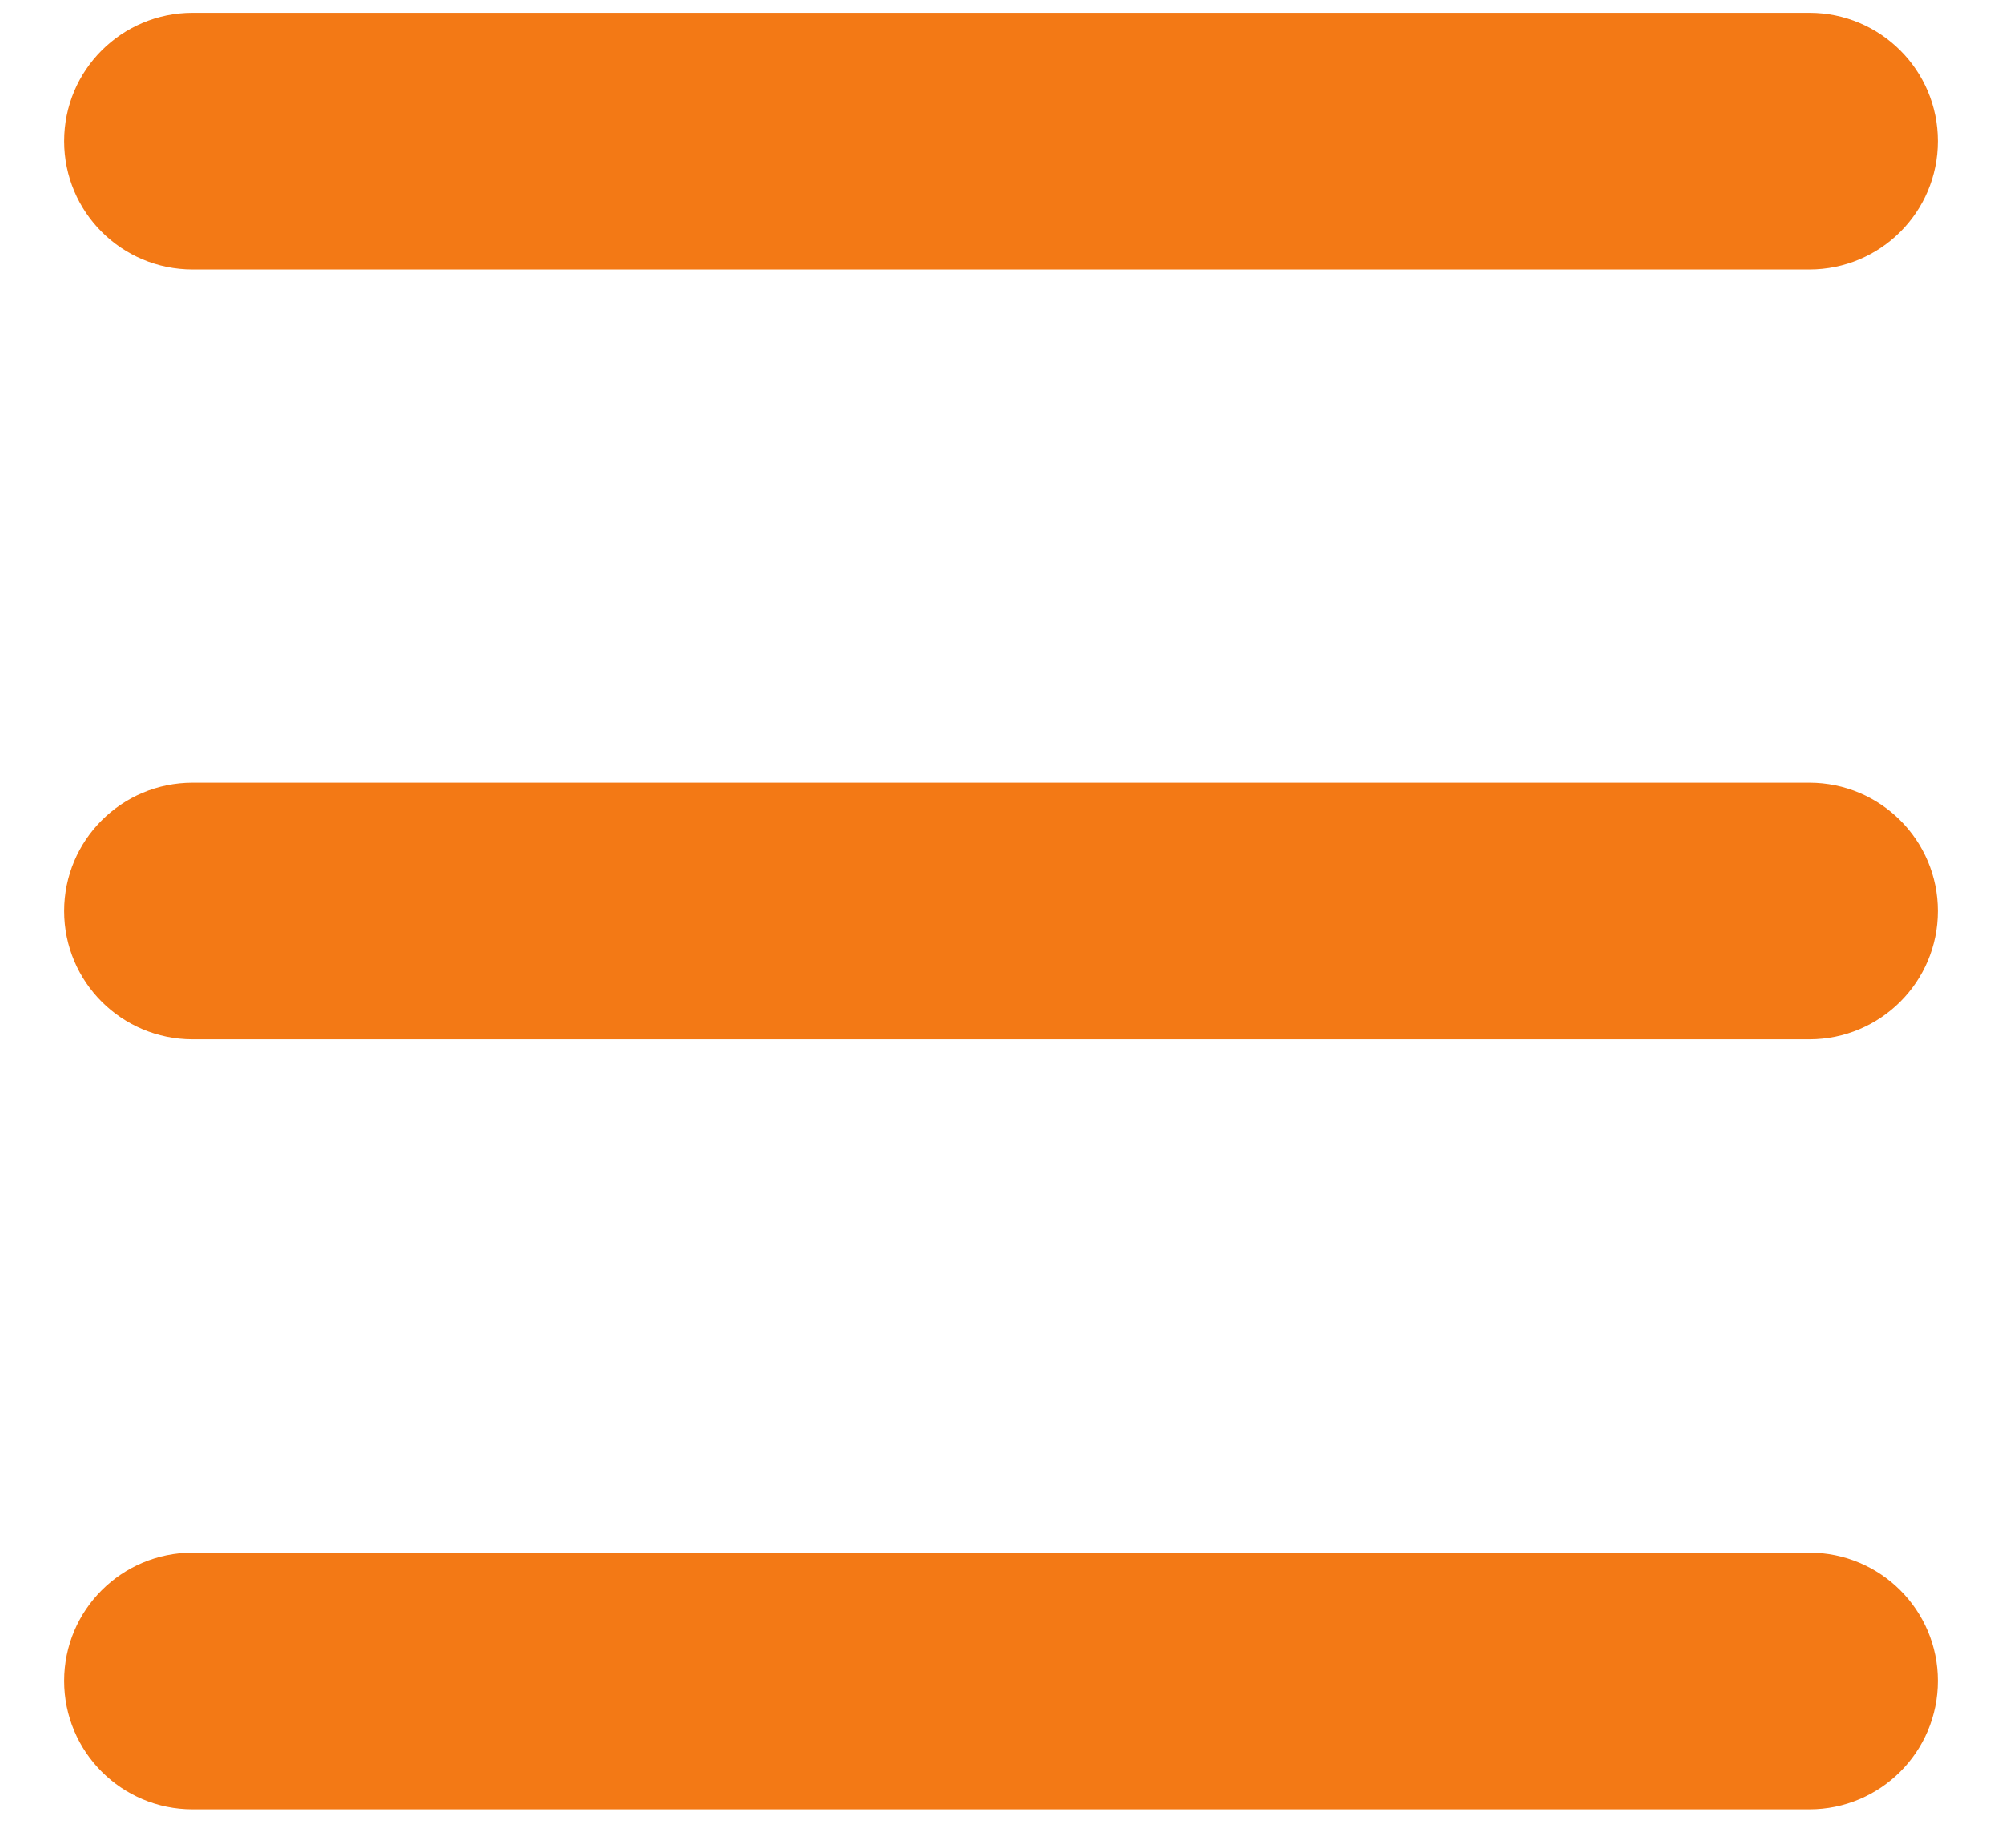 <svg width="26" height="24" viewBox="0 0 26 24" fill="none" xmlns="http://www.w3.org/2000/svg">
<path fill-rule="evenodd" clip-rule="evenodd" d="M1.333 1.833C1.333 1.189 1.856 0.667 2.5 0.667H23.5C24.144 0.667 24.667 1.189 24.667 1.833C24.667 2.478 24.144 3 23.5 3H2.5C1.856 3 1.333 2.478 1.333 1.833Z" fill="#F37915" stroke="#F37915" stroke-linecap="round"/>
<path fill-rule="evenodd" clip-rule="evenodd" d="M1.333 11.833C1.333 11.189 1.856 10.667 2.5 10.667H23.5C24.144 10.667 24.667 11.189 24.667 11.833C24.667 12.478 24.144 13 23.5 13H2.5C1.856 13 1.333 12.478 1.333 11.833Z" fill="#F37915" stroke="#F37915" stroke-linecap="round"/>
<path fill-rule="evenodd" clip-rule="evenodd" d="M1.333 21.833C1.333 21.189 1.856 20.667 2.5 20.667H23.5C24.144 20.667 24.667 21.189 24.667 21.833C24.667 22.478 24.144 23 23.5 23H2.5C1.856 23 1.333 22.478 1.333 21.833Z" fill="#F37915" stroke="#F37915" stroke-linecap="round"/>
</svg>
